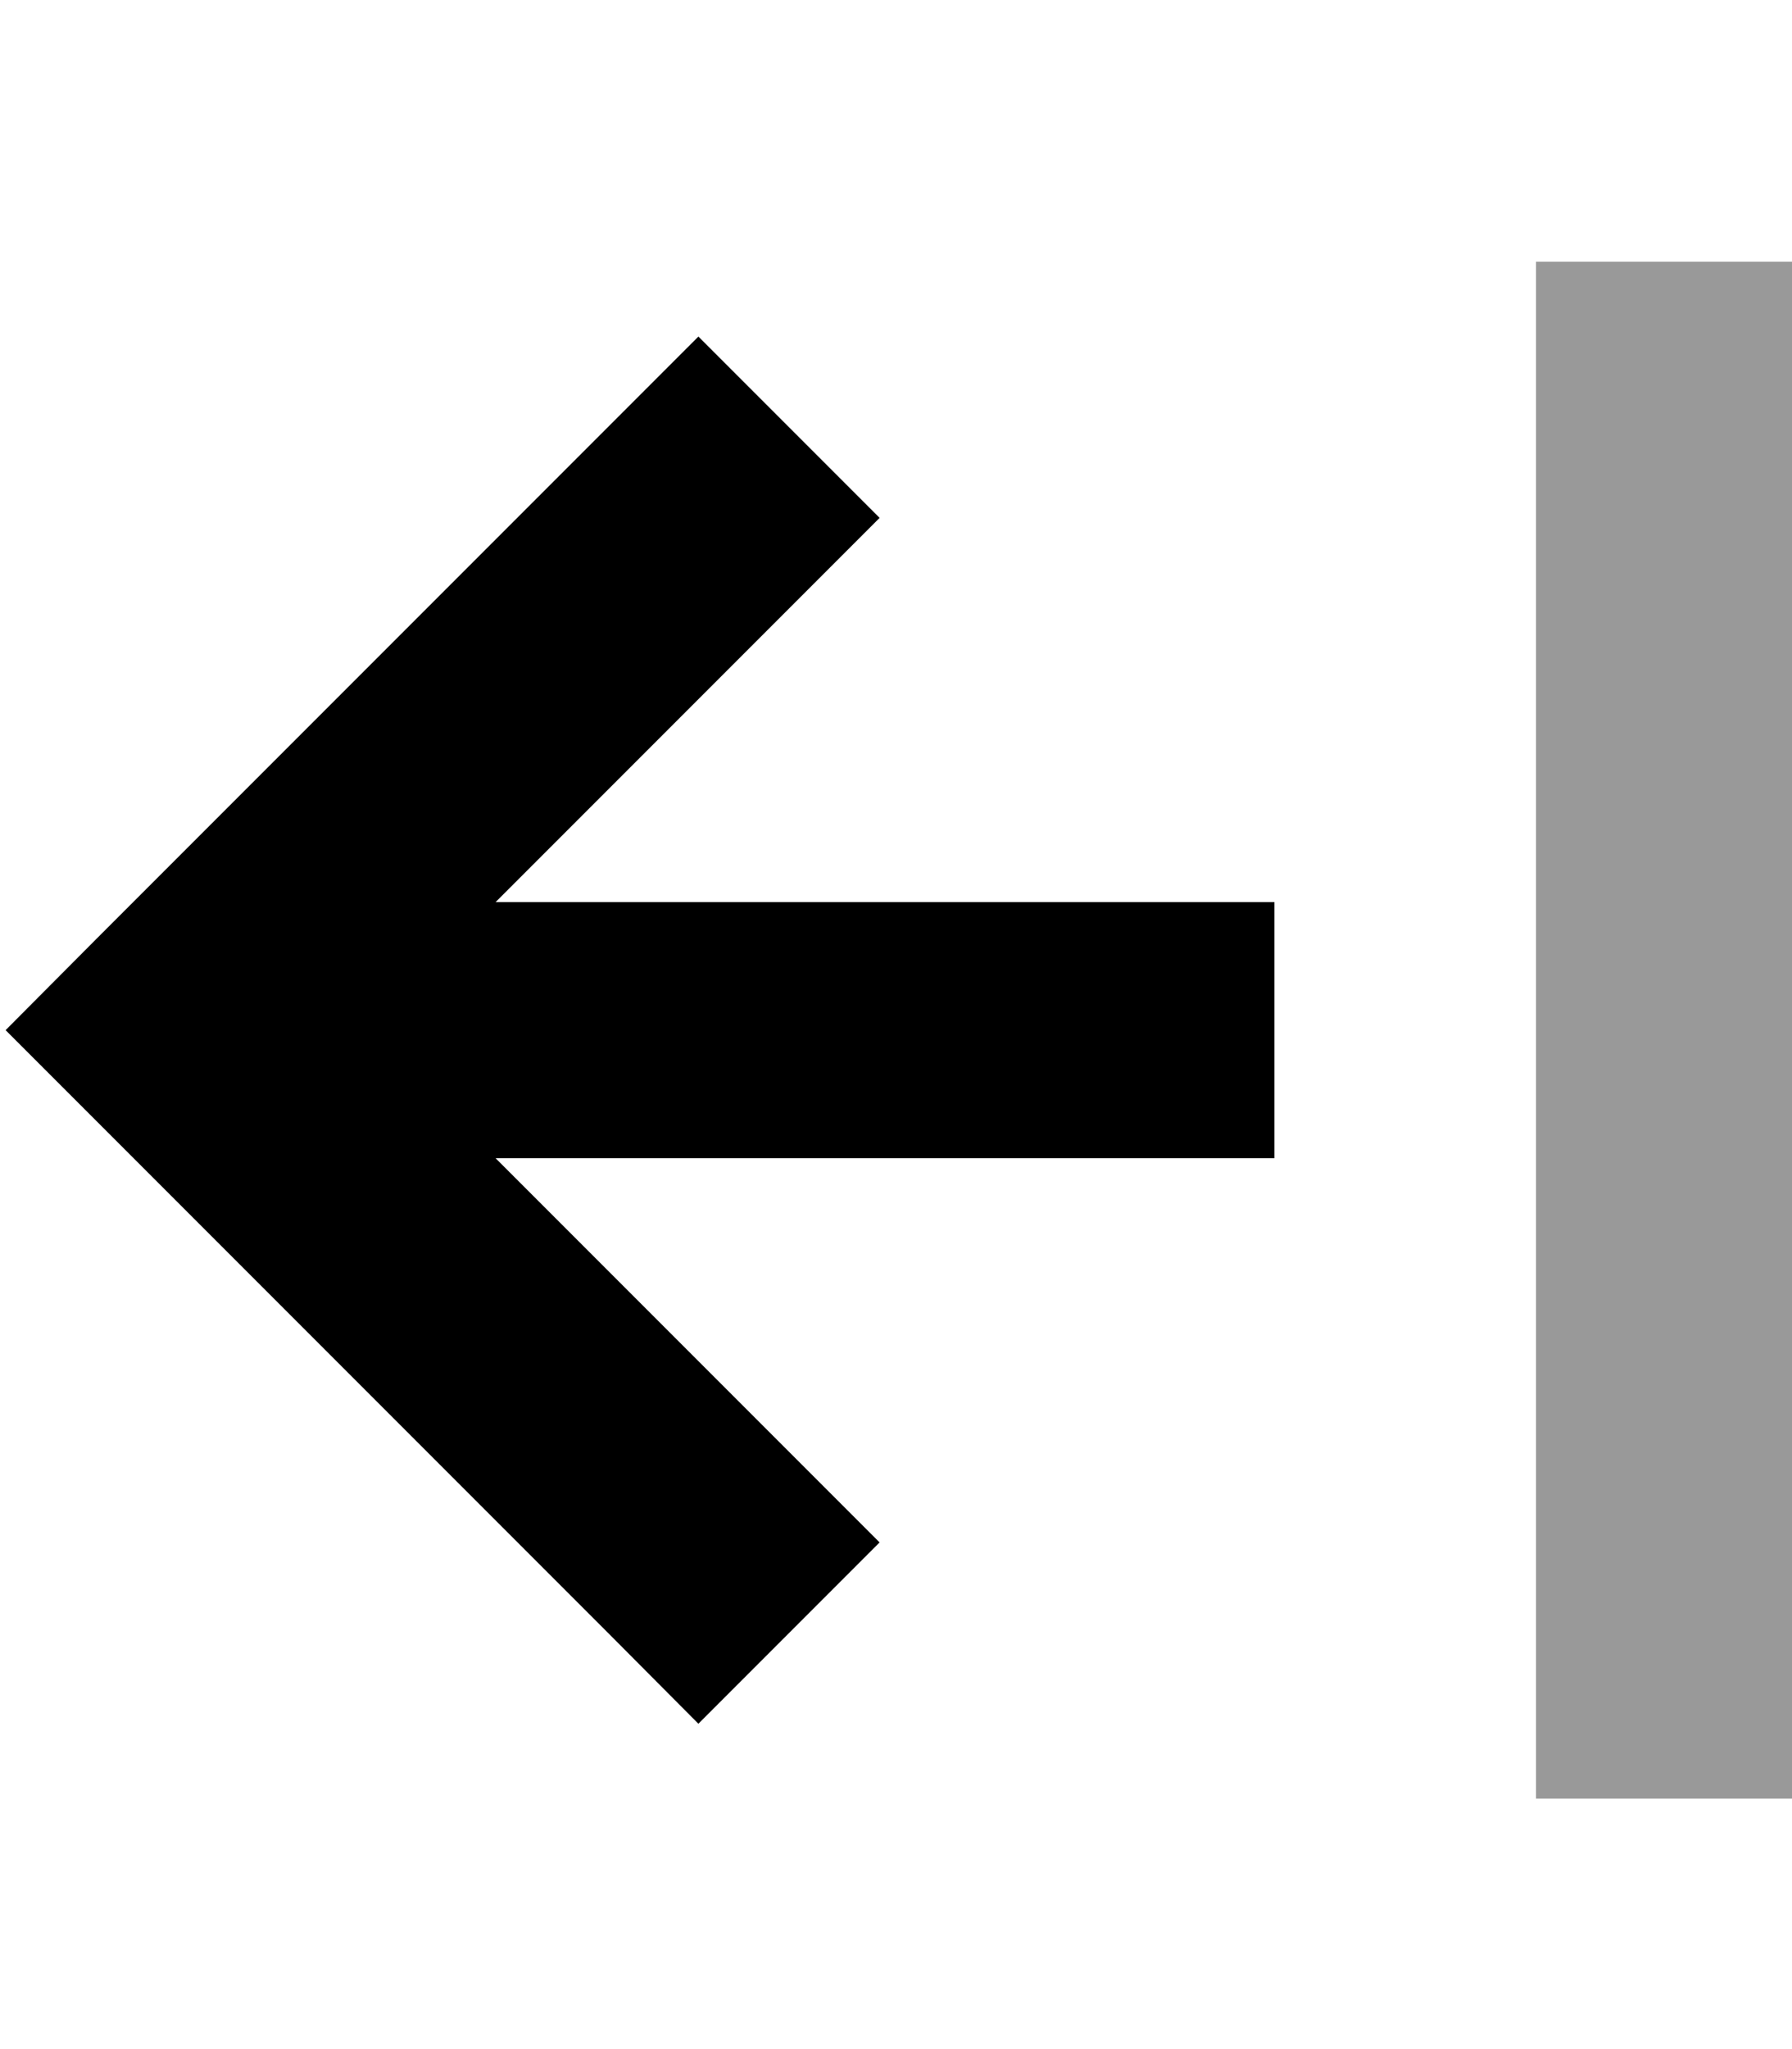 <svg xmlns="http://www.w3.org/2000/svg" viewBox="0 0 448 512"><!--! Font Awesome Pro 6.6.0 by @fontawesome - https://fontawesome.com License - https://fontawesome.com/license (Commercial License) Copyright 2024 Fonticons, Inc. --><defs><style>.fa-secondary{opacity:.4}</style></defs><path class="fa-secondary" d="M384 65.4l0 32 0 320 0 32 64 0 0-32 0-320 0-32-64 0z"/><path class="fa-primary" d="M1.4 257.4L24 234.7l128-128 22.6-22.6 45.3 45.3L197.3 152l-73.4 73.4 162.7 0 32 0 0 64-32 0-162.7 0 73.4 73.4 22.6 22.6-45.3 45.3L152 408 24 280 1.4 257.4z"/></svg>